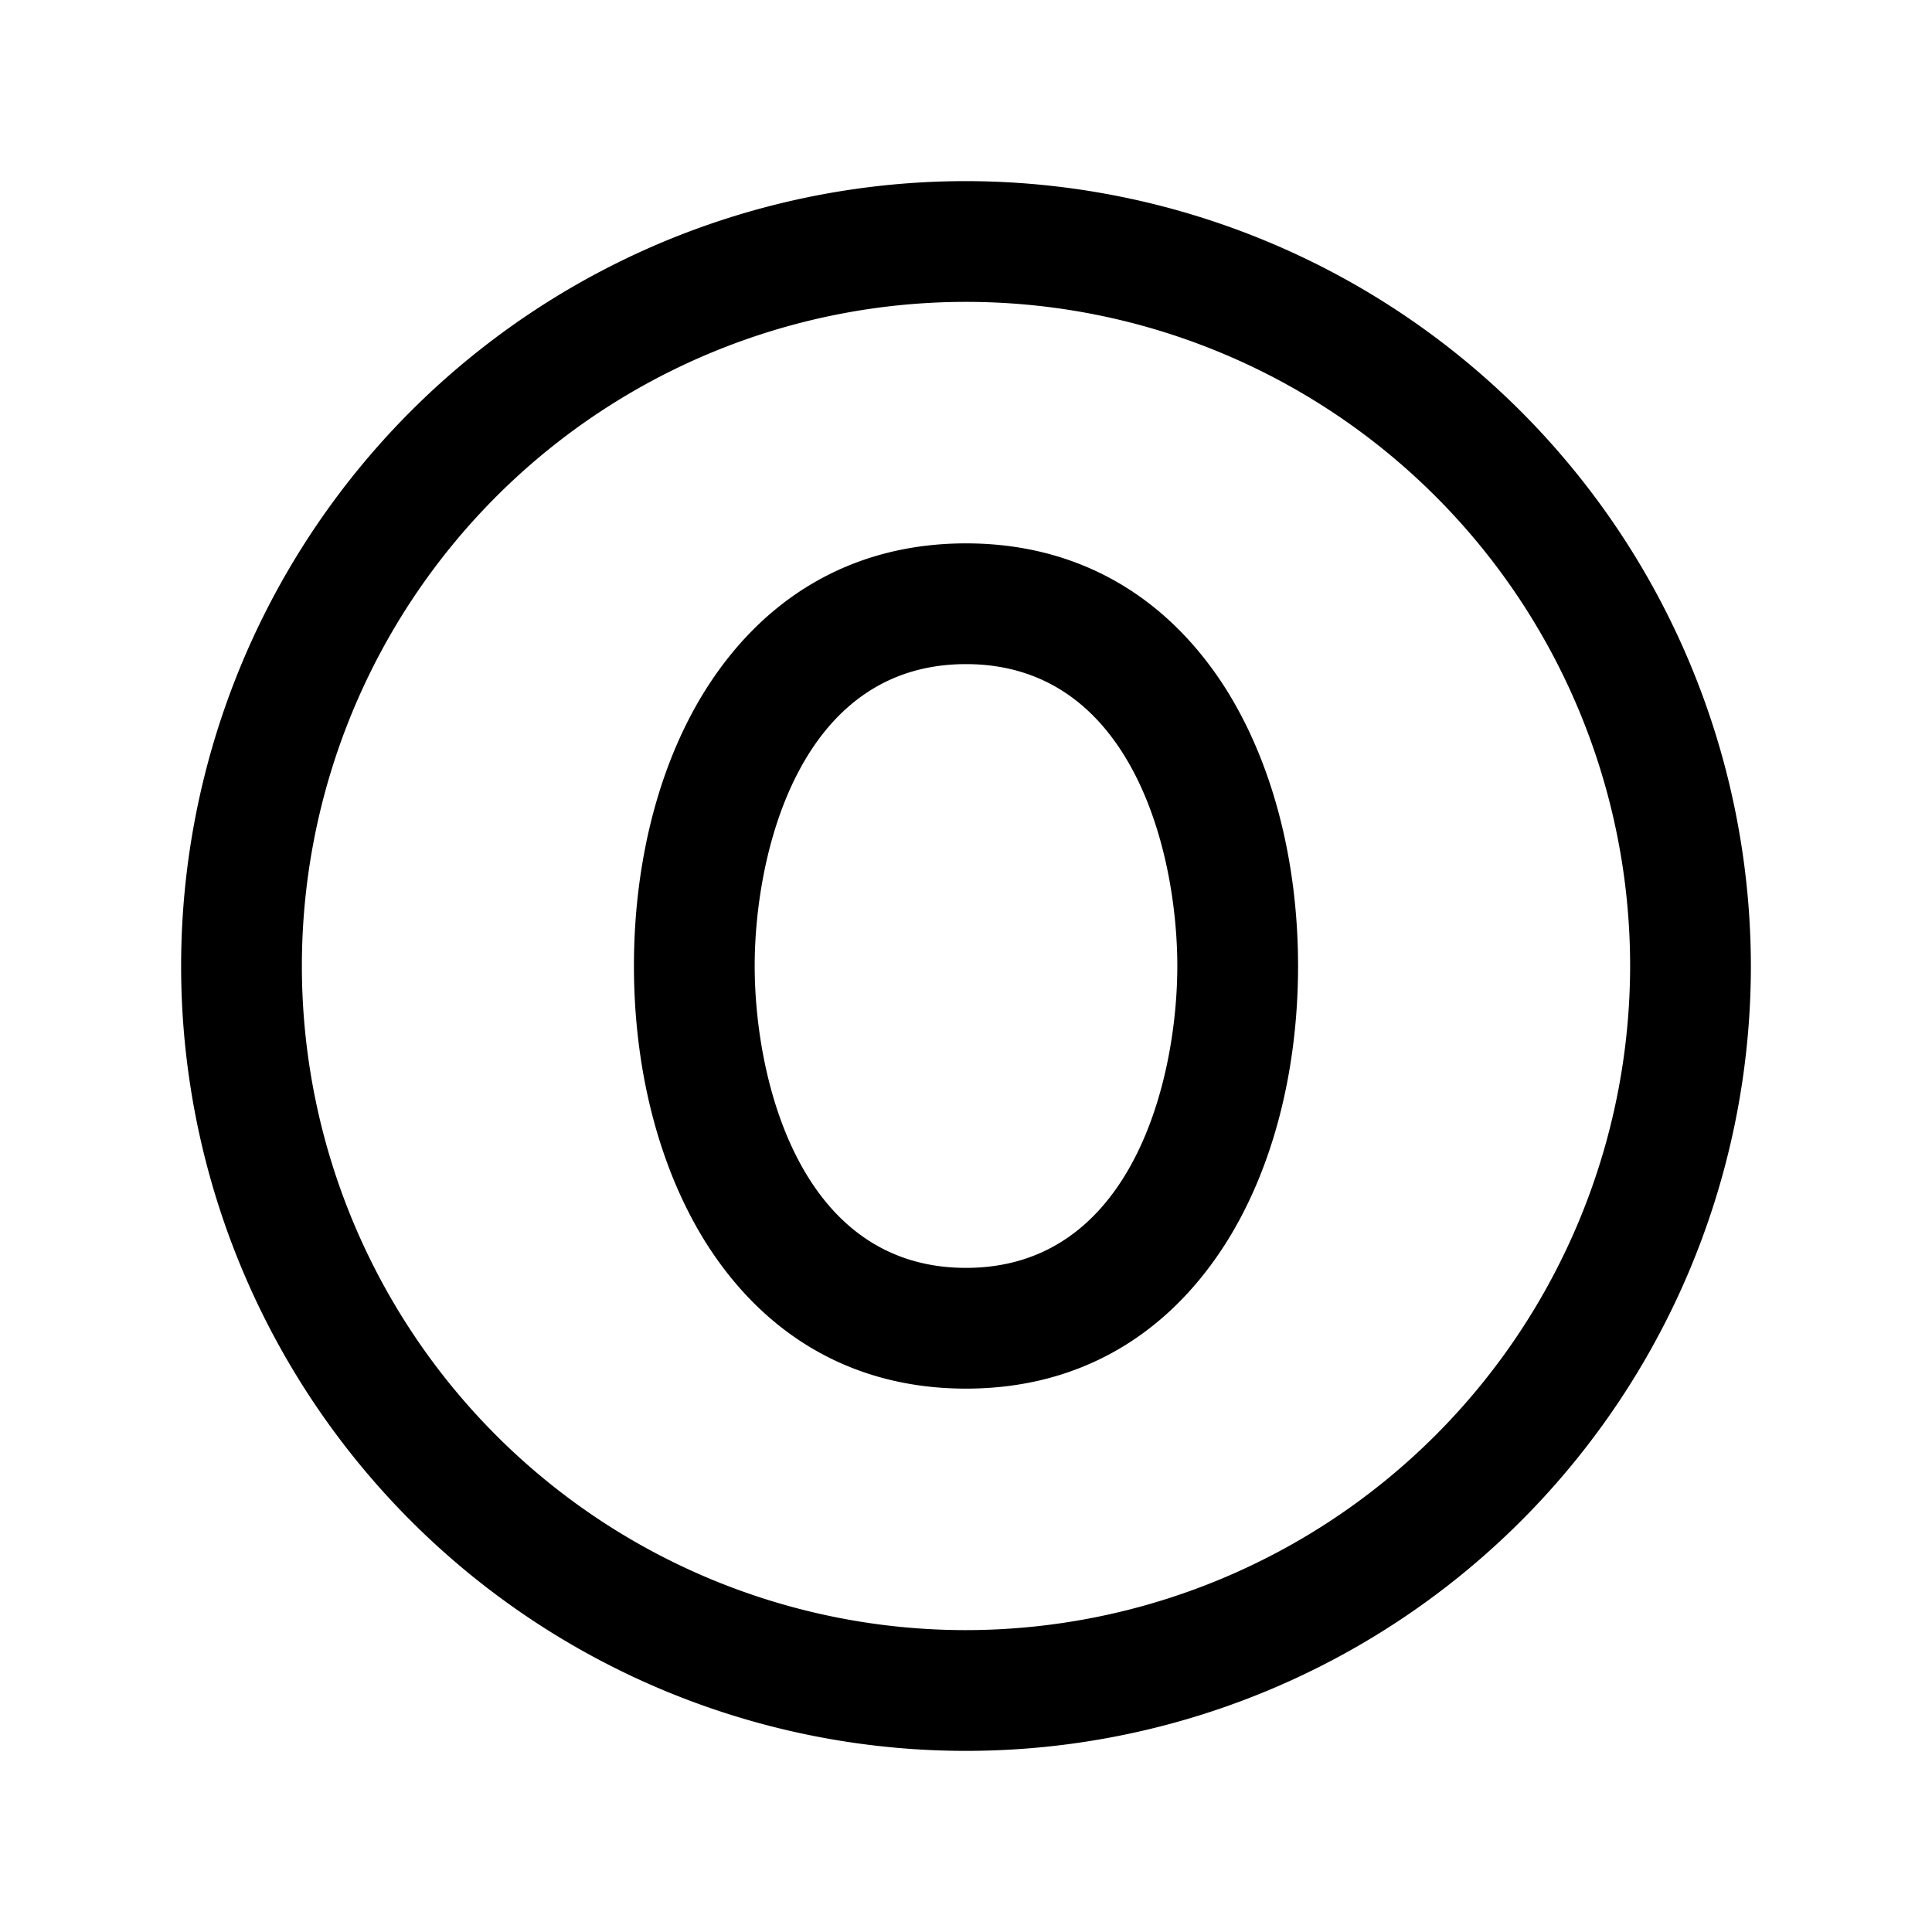 <svg xmlns="http://www.w3.org/2000/svg" viewBox="0 0 256 256" fill="currentColor" width="20" height="20"><path d="M128 24a104 104 0 10104 104A104.11 104.11 0 00128 24zm0 192a88 88 0 1188-88 88.1 88.1 0 01-88 88zm0-144c-14.23 0-26 6.44-34 18.61-6.47 9.86-10 23.14-10 37.39s3.56 27.53 10 37.39c8 12.18 19.74 18.61 34 18.61s26-6.43 34-18.61c6.47-9.86 10-23.14 10-37.39s-3.56-27.53-10-37.39C154 78.44 142.23 72 128 72zm0 96c-22.1 0-28-25.14-28-40s5.9-40 28-40 28 25.14 28 40-5.9 40-28 40z"/></svg>